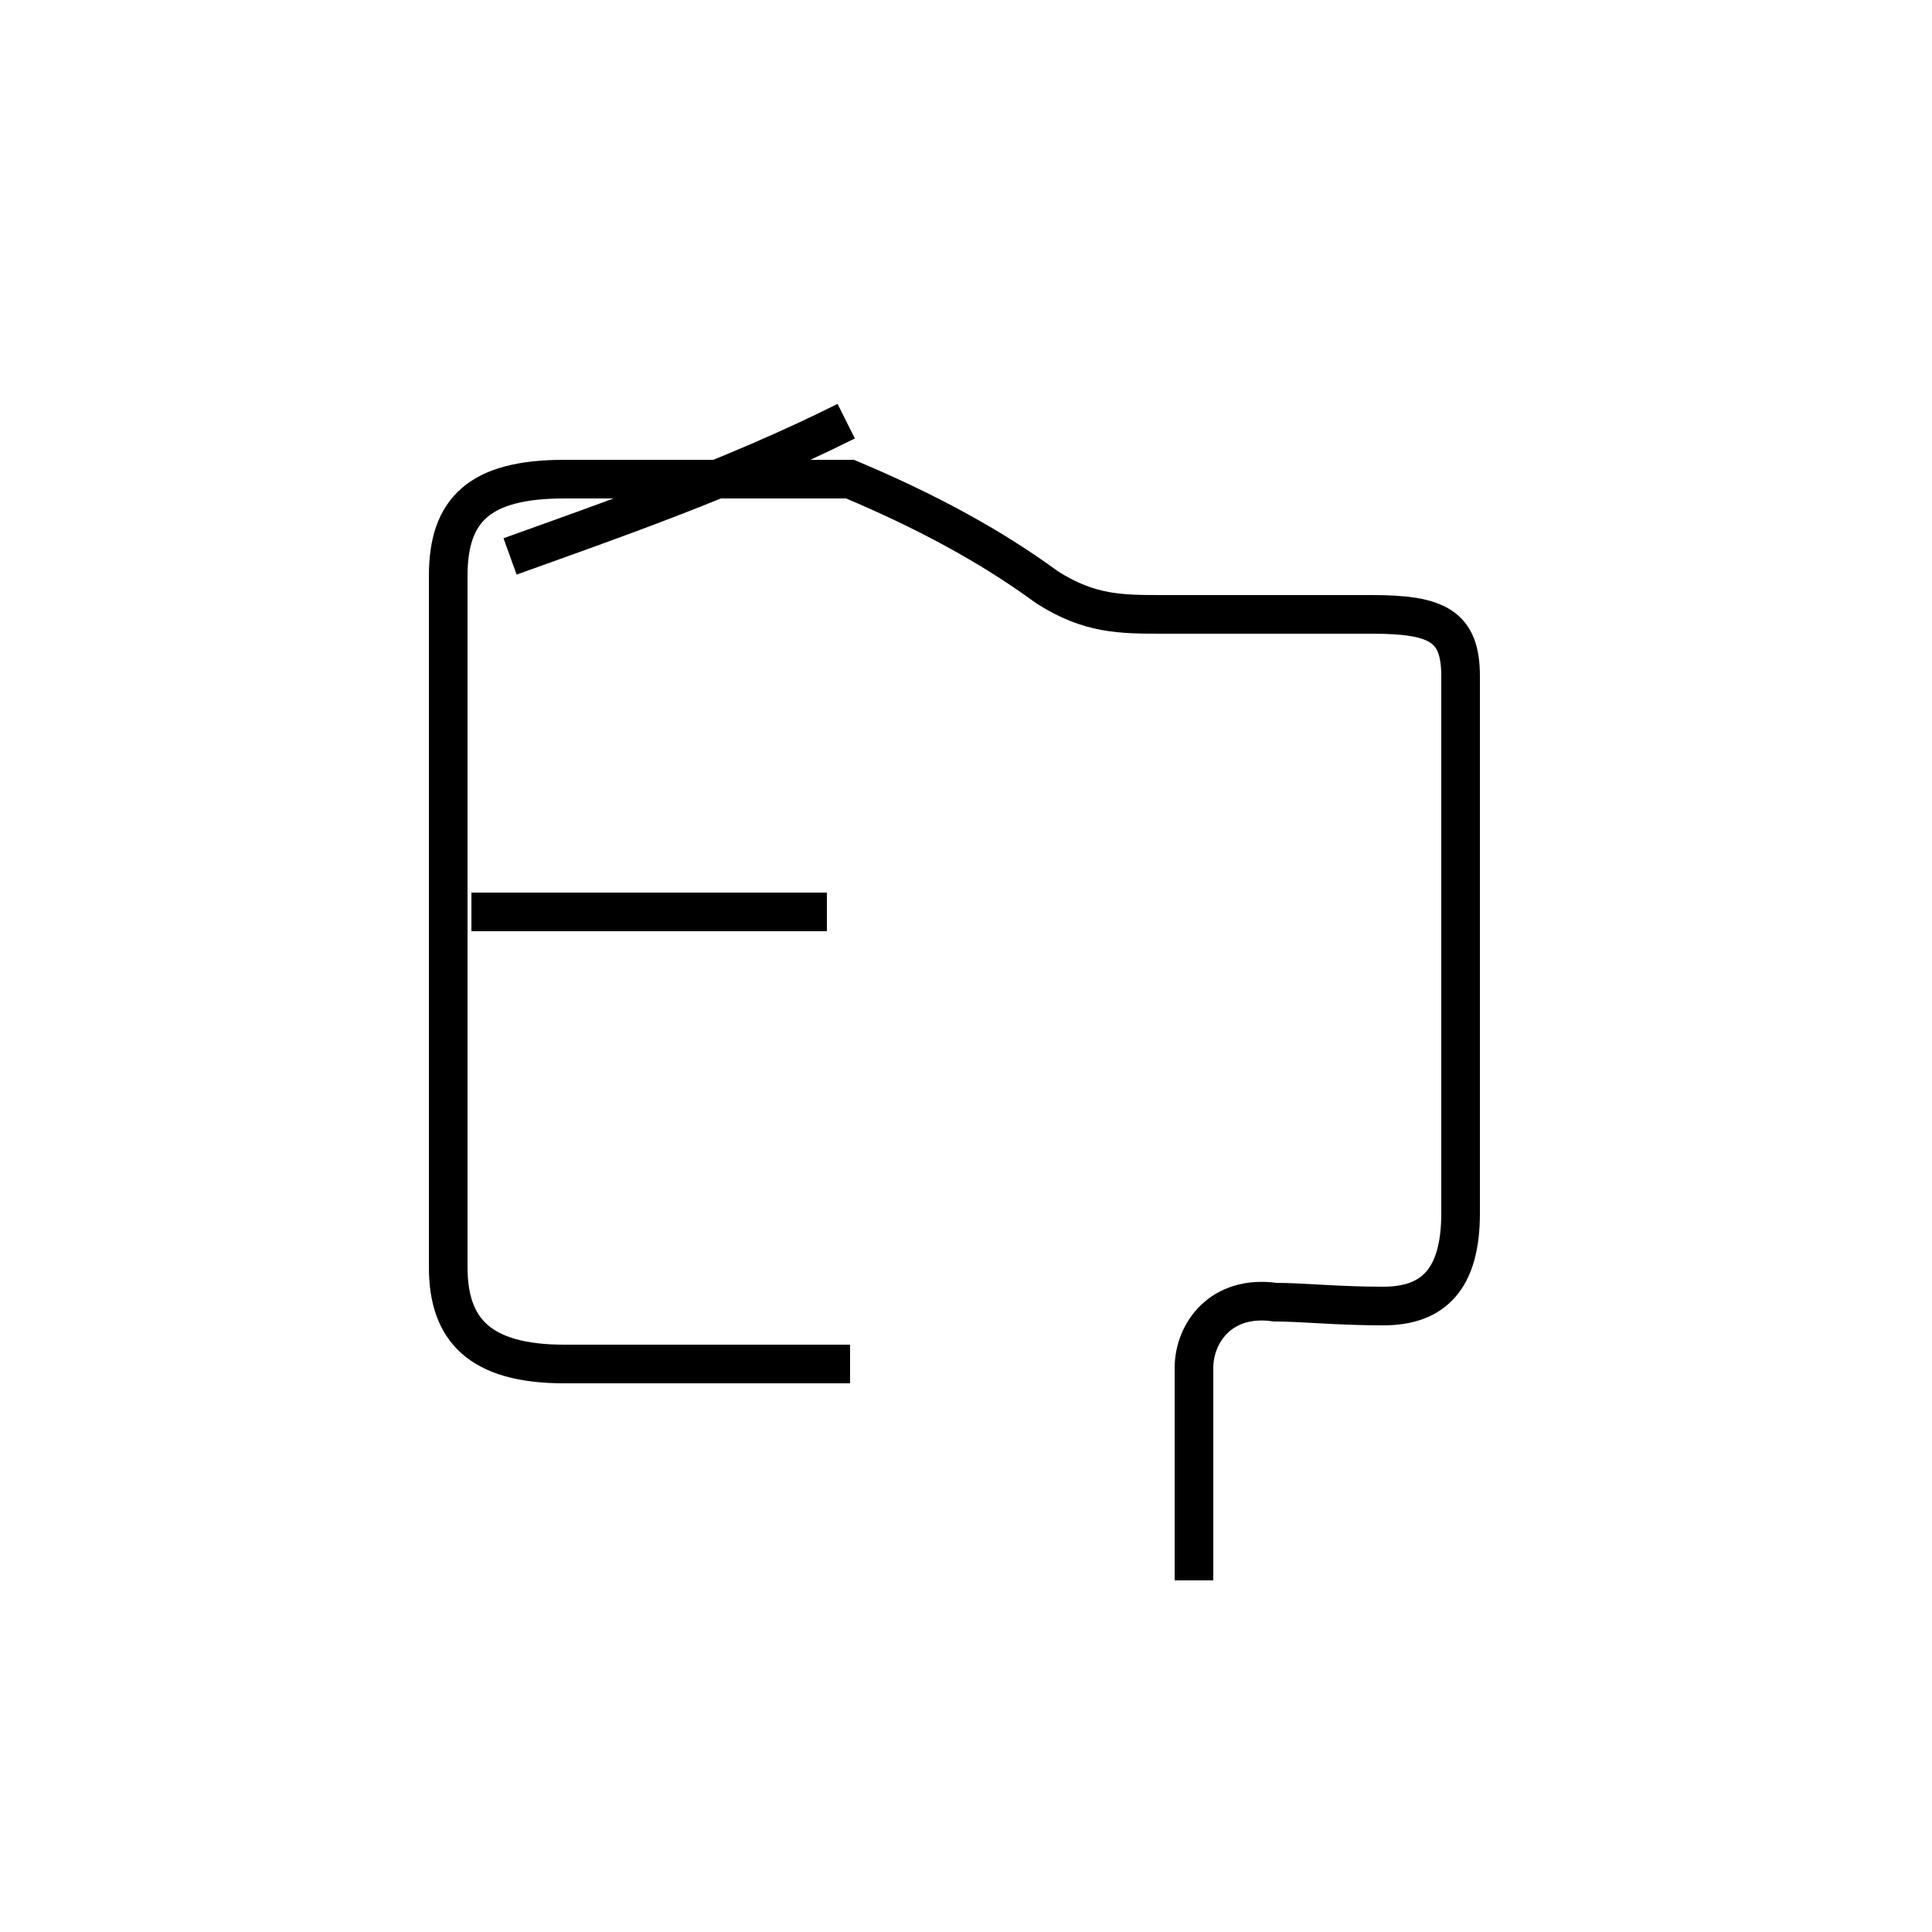 <?xml version='1.0' encoding='utf8'?>
<svg viewBox="0.0 -44.0 50.0 50.0" version="1.1" xmlns="http://www.w3.org/2000/svg">
<rect x="0.0" y="-44.0" width="50.0" height="50.0" fill="#808080" stroke="none"/>
<rect x="-1000" y="-1000" width="2000" height="2000" stroke="white" fill="white"/>
<g style="fill:none; stroke:#000000;  stroke-width:1">
<path d="M 21.4 20.4 L 12.2 20.4 M 13.2 29.6 C 15.7 30.5 18.9 31.6 21.9 33.1 M 22.0 8.7 L 14.6 8.7 C 12.4 8.7 11.6 9.6 11.6 11.2 L 11.6 29.1 C 11.6 30.8 12.4 31.6 14.6 31.6 L 22.0 31.6 C 23.9 30.8 25.6 29.9 27.1 28.8 C 28.2 28.1 29.0 28.1 30.1 28.1 L 35.5 28.1 C 37.2 28.1 37.8 27.8 37.8 26.5 L 37.8 12.6 C 37.8 10.9 37.1 10.2 35.8 10.2 C 34.6 10.2 33.7 10.3 33.0 10.3 C 31.6 10.5 30.9 9.5 30.9 8.6 L 30.9 3.1 " transform="scale(1, -1)" />
</g>
</svg>